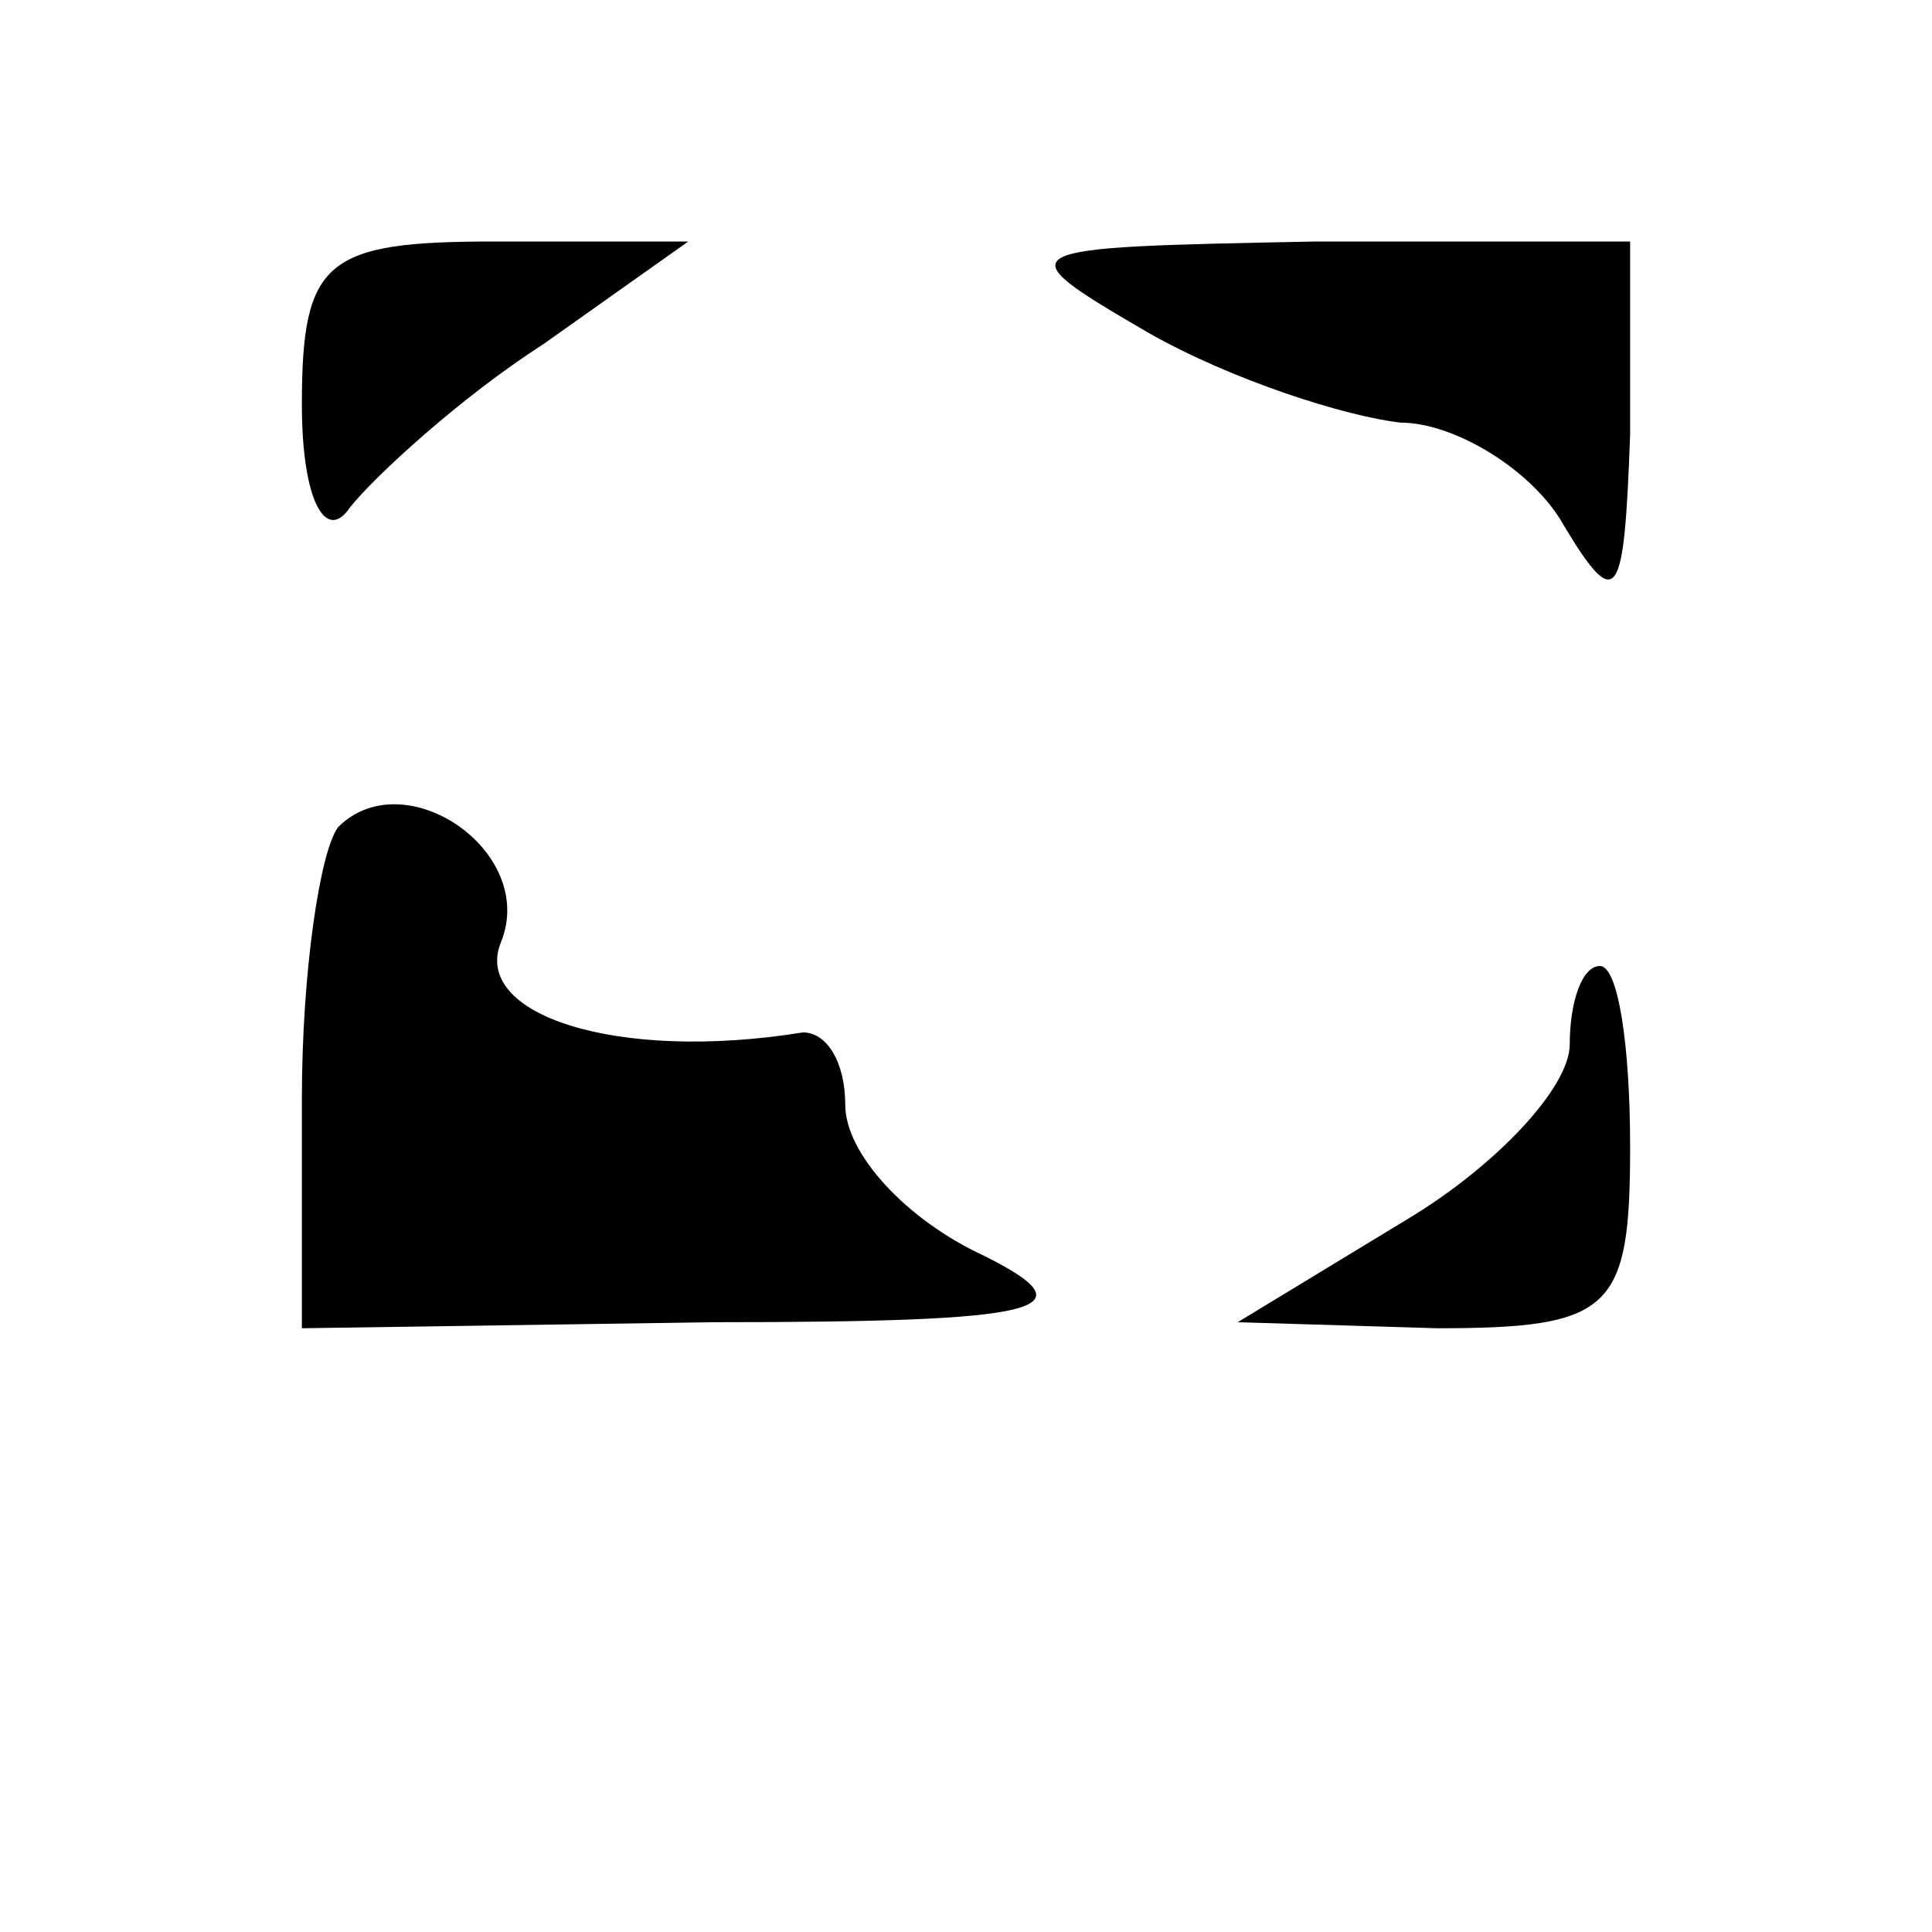 <?xml version="1.0" standalone="no"?>
<!DOCTYPE svg PUBLIC "-//W3C//DTD SVG 20010904//EN"
 "http://www.w3.org/TR/2001/REC-SVG-20010904/DTD/svg10.dtd">
<svg version="1.0" xmlns="http://www.w3.org/2000/svg"
 width="32pt" height="32pt" viewBox="0 0 32 32"
 preserveAspectRatio="xMidYMid meet">
<g transform="translate(0,32) scale(0.1,-0.1)"
fill="#000000" stroke="none">
<path fill="#000000" stroke="none" d="M50 253 c0 -16 4 -23 8 -17 4 5 18 18
32 27 l24 17 -32 0 c-28 0 -32 -3 -32 -27z"/>
<path fill="#000000" stroke="none" d="M190 265 c14 -8 33 -14 42 -15 9 0 22
-8 27 -17 9 -15 10 -12 11 15 l0 32 -52 0 c-51 -1 -52 -1 -28 -15z"/>
<path fill="#000000" stroke="none" d="M56 183 c-3 -4 -6 -24 -6 -45 l0 -38
68 1 c55 0 63 2 45 11 -13 6 -23 17 -23 25 0 7 -3 12 -7 12 -31 -5 -55 3 -50
15 6 15 -16 30 -27 19z"/>
<path fill="#000000" stroke="none" d="M260 147 c0 -7 -12 -20 -27 -29 l-28
-17 33 -1 c29 0 32 3 32 30 0 17 -2 30 -5 30 -3 0 -5 -6 -5 -13z"/>
</g>
</svg>
